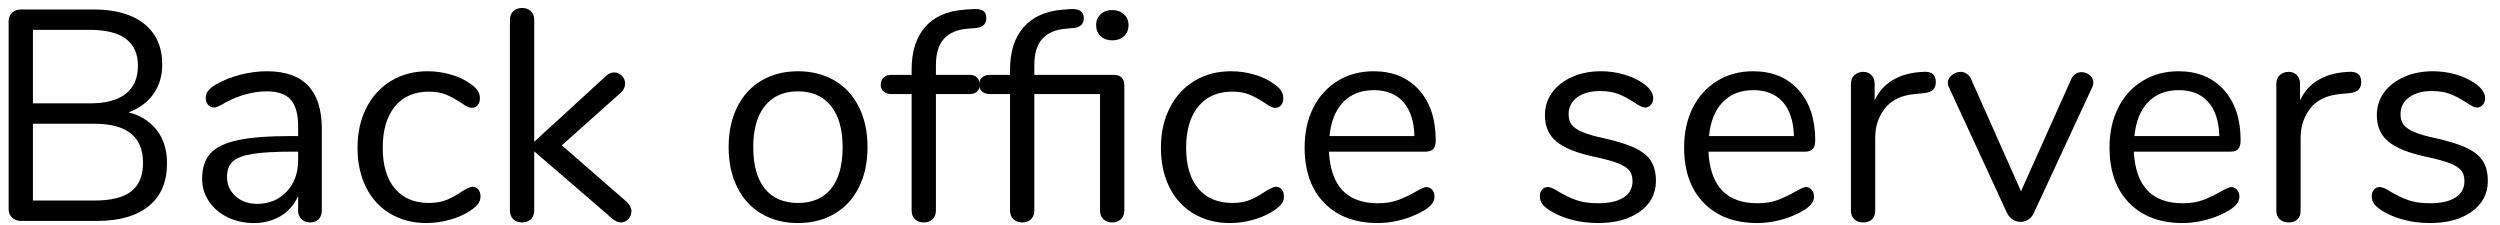 <?xml version="1.0" encoding="UTF-8" standalone="no"?>
<!DOCTYPE svg PUBLIC "-//W3C//DTD SVG 1.1//EN" "http://www.w3.org/Graphics/SVG/1.1/DTD/svg11.dtd">
<svg width="100%" height="100%" viewBox="0 0 100 9" version="1.1" xmlns="http://www.w3.org/2000/svg" xmlns:xlink="http://www.w3.org/1999/xlink" xml:space="preserve" xmlns:serif="http://www.serif.com/" style="fill-rule:evenodd;clip-rule:evenodd;stroke-linejoin:round;stroke-miterlimit:1.414;">
    <g transform="matrix(1,0,0,1,-910,-151)">
        <g transform="matrix(1,0,0,1,0,74.5)">
            <g transform="matrix(1,0,0,1,909.301,85.338)">
                <path d="M6.978,-3.624C7.246,-3.272 7.38,-2.832 7.38,-2.304C7.38,-1.56 7.136,-0.99 6.648,-0.594C6.16,-0.198 5.468,0 4.572,0L1.548,0C1.396,0 1.274,-0.044 1.182,-0.132C1.09,-0.22 1.044,-0.336 1.044,-0.48L1.044,-7.98C1.044,-8.124 1.09,-8.24 1.182,-8.328C1.274,-8.416 1.396,-8.46 1.548,-8.46L4.44,-8.46C5.312,-8.46 5.988,-8.268 6.468,-7.884C6.948,-7.5 7.188,-6.956 7.188,-6.252C7.188,-5.796 7.07,-5.404 6.834,-5.076C6.598,-4.748 6.268,-4.504 5.844,-4.344C6.332,-4.216 6.71,-3.976 6.978,-3.624ZM2.016,-4.704L4.296,-4.704C4.928,-4.704 5.406,-4.832 5.73,-5.088C6.054,-5.344 6.216,-5.716 6.216,-6.204C6.216,-7.164 5.576,-7.644 4.296,-7.644L2.016,-7.644L2.016,-4.704ZM5.946,-1.182C6.262,-1.426 6.42,-1.808 6.42,-2.328C6.42,-3.368 5.772,-3.888 4.476,-3.888L2.016,-3.888L2.016,-0.816L4.476,-0.816C5.14,-0.816 5.63,-0.938 5.946,-1.182Z" style="fill-rule:nonzero;"/>
                <path d="M13.572,-3.684L13.572,-0.42C13.572,-0.276 13.53,-0.16 13.446,-0.072C13.362,0.016 13.248,0.06 13.104,0.06C12.96,0.06 12.844,0.016 12.756,-0.072C12.668,-0.16 12.624,-0.276 12.624,-0.42L12.624,-0.996C12.472,-0.652 12.24,-0.386 11.928,-0.198C11.616,-0.01 11.256,0.084 10.848,0.084C10.472,0.084 10.126,0.008 9.81,-0.144C9.494,-0.296 9.244,-0.508 9.06,-0.78C8.876,-1.052 8.784,-1.352 8.784,-1.68C8.784,-2.12 8.896,-2.462 9.12,-2.706C9.344,-2.95 9.712,-3.126 10.224,-3.234C10.736,-3.342 11.448,-3.396 12.36,-3.396L12.624,-3.396L12.624,-3.792C12.624,-4.272 12.526,-4.624 12.33,-4.848C12.134,-5.072 11.816,-5.184 11.376,-5.184C10.832,-5.184 10.28,-5.036 9.72,-4.74C9.504,-4.604 9.352,-4.536 9.264,-4.536C9.168,-4.536 9.088,-4.572 9.024,-4.644C8.96,-4.716 8.928,-4.808 8.928,-4.92C8.928,-5.032 8.962,-5.13 9.03,-5.214C9.098,-5.298 9.208,-5.384 9.36,-5.472C9.64,-5.632 9.958,-5.758 10.314,-5.85C10.67,-5.942 11.024,-5.988 11.376,-5.988C12.84,-5.988 13.572,-5.22 13.572,-3.684ZM12.162,-1.17C12.47,-1.494 12.624,-1.912 12.624,-2.424L12.624,-2.772L12.408,-2.772C11.704,-2.772 11.168,-2.742 10.8,-2.682C10.432,-2.622 10.17,-2.522 10.014,-2.382C9.858,-2.242 9.78,-2.036 9.78,-1.764C9.78,-1.452 9.894,-1.194 10.122,-0.99C10.35,-0.786 10.636,-0.684 10.98,-0.684C11.46,-0.684 11.854,-0.846 12.162,-1.17Z" style="fill-rule:nonzero;"/>
                <path d="M16.314,-0.288C15.894,-0.536 15.57,-0.888 15.342,-1.344C15.114,-1.8 15,-2.328 15,-2.928C15,-3.528 15.118,-4.06 15.354,-4.524C15.59,-4.988 15.92,-5.348 16.344,-5.604C16.768,-5.86 17.256,-5.988 17.808,-5.988C18.112,-5.988 18.414,-5.946 18.714,-5.862C19.014,-5.778 19.276,-5.656 19.5,-5.496C19.644,-5.4 19.746,-5.306 19.806,-5.214C19.866,-5.122 19.896,-5.02 19.896,-4.908C19.896,-4.796 19.866,-4.704 19.806,-4.632C19.746,-4.56 19.668,-4.524 19.572,-4.524C19.516,-4.524 19.456,-4.54 19.392,-4.572C19.328,-4.604 19.274,-4.636 19.23,-4.668C19.186,-4.7 19.156,-4.72 19.14,-4.728C18.932,-4.864 18.734,-4.972 18.546,-5.052C18.358,-5.132 18.128,-5.172 17.856,-5.172C17.272,-5.172 16.818,-4.974 16.494,-4.578C16.17,-4.182 16.008,-3.632 16.008,-2.928C16.008,-2.224 16.17,-1.68 16.494,-1.296C16.818,-0.912 17.272,-0.72 17.856,-0.72C18.128,-0.72 18.362,-0.76 18.558,-0.84C18.754,-0.92 18.952,-1.028 19.152,-1.164C19.24,-1.22 19.324,-1.268 19.404,-1.308C19.484,-1.348 19.552,-1.368 19.608,-1.368C19.696,-1.368 19.77,-1.332 19.83,-1.26C19.89,-1.188 19.92,-1.096 19.92,-0.984C19.92,-0.88 19.892,-0.786 19.836,-0.702C19.78,-0.618 19.676,-0.524 19.524,-0.42C19.3,-0.268 19.03,-0.146 18.714,-0.054C18.398,0.038 18.08,0.084 17.76,0.084C17.216,0.084 16.734,-0.04 16.314,-0.288Z" style="fill-rule:nonzero;"/>
                <path d="M25.956,-0.384C25.956,-0.264 25.914,-0.16 25.83,-0.072C25.746,0.016 25.644,0.06 25.524,0.06C25.42,0.06 25.312,0.012 25.2,-0.084L22.068,-2.784L22.068,-0.42C22.068,-0.268 22.022,-0.15 21.93,-0.066C21.838,0.018 21.724,0.06 21.588,0.06C21.444,0.06 21.326,0.018 21.234,-0.066C21.142,-0.15 21.096,-0.268 21.096,-0.42L21.096,-8.04C21.096,-8.192 21.142,-8.31 21.234,-8.394C21.326,-8.478 21.444,-8.52 21.588,-8.52C21.724,-8.52 21.838,-8.478 21.93,-8.394C22.022,-8.31 22.068,-8.192 22.068,-8.04L22.068,-3.168L24.936,-5.796C25.032,-5.892 25.14,-5.94 25.26,-5.94C25.38,-5.94 25.484,-5.896 25.572,-5.808C25.66,-5.72 25.704,-5.616 25.704,-5.496C25.704,-5.36 25.648,-5.24 25.536,-5.136L23.172,-3.024L25.764,-0.768C25.892,-0.648 25.956,-0.52 25.956,-0.384Z" style="fill-rule:nonzero;"/>
                <path d="M31.158,-0.288C30.738,-0.536 30.414,-0.89 30.186,-1.35C29.958,-1.81 29.844,-2.344 29.844,-2.952C29.844,-3.56 29.958,-4.094 30.186,-4.554C30.414,-5.014 30.738,-5.368 31.158,-5.616C31.578,-5.864 32.064,-5.988 32.616,-5.988C33.168,-5.988 33.656,-5.864 34.08,-5.616C34.504,-5.368 34.83,-5.014 35.058,-4.554C35.286,-4.094 35.4,-3.56 35.4,-2.952C35.4,-2.344 35.286,-1.81 35.058,-1.35C34.83,-0.89 34.504,-0.536 34.08,-0.288C33.656,-0.04 33.168,0.084 32.616,0.084C32.064,0.084 31.578,-0.04 31.158,-0.288ZM33.942,-1.29C34.25,-1.67 34.404,-2.224 34.404,-2.952C34.404,-3.664 34.248,-4.214 33.936,-4.602C33.624,-4.99 33.184,-5.184 32.616,-5.184C32.048,-5.184 31.608,-4.99 31.296,-4.602C30.984,-4.214 30.828,-3.664 30.828,-2.952C30.828,-2.232 30.982,-1.68 31.29,-1.296C31.598,-0.912 32.04,-0.72 32.616,-0.72C33.192,-0.72 33.634,-0.91 33.942,-1.29Z" style="fill-rule:nonzero;"/>
                <path d="M38.46,-7.29C38.244,-7.054 38.136,-6.7 38.136,-6.228L38.136,-5.844L39.468,-5.844C39.604,-5.844 39.708,-5.808 39.78,-5.736C39.852,-5.664 39.888,-5.568 39.888,-5.448C39.888,-5.328 39.852,-5.236 39.78,-5.172C39.708,-5.108 39.604,-5.076 39.468,-5.076L38.136,-5.076L38.136,-0.42C38.136,-0.268 38.09,-0.15 37.998,-0.066C37.906,0.018 37.792,0.06 37.656,0.06C37.512,0.06 37.394,0.018 37.302,-0.066C37.21,-0.15 37.164,-0.268 37.164,-0.42L37.164,-5.076L36.36,-5.076C36.224,-5.076 36.118,-5.11 36.042,-5.178C35.966,-5.246 35.928,-5.336 35.928,-5.448C35.928,-5.568 35.966,-5.664 36.042,-5.736C36.118,-5.808 36.224,-5.844 36.36,-5.844L37.164,-5.844L37.164,-6.06C37.164,-6.78 37.344,-7.346 37.704,-7.758C38.064,-8.17 38.58,-8.4 39.252,-8.448L39.564,-8.472C39.772,-8.488 39.922,-8.468 40.014,-8.412C40.106,-8.356 40.152,-8.256 40.152,-8.112C40.152,-7.88 40.012,-7.748 39.732,-7.716L39.42,-7.692C38.996,-7.66 38.676,-7.526 38.46,-7.29Z" style="fill-rule:nonzero;"/>
                <path d="M45.564,-5.736C45.636,-5.664 45.672,-5.568 45.672,-5.448L45.672,-0.42C45.672,-0.268 45.626,-0.15 45.534,-0.066C45.442,0.018 45.328,0.06 45.192,0.06C45.048,0.06 44.93,0.018 44.838,-0.066C44.746,-0.15 44.7,-0.268 44.7,-0.42L44.7,-5.076L42.072,-5.076L42.072,-0.42C42.072,-0.268 42.026,-0.15 41.934,-0.066C41.842,0.018 41.728,0.06 41.592,0.06C41.448,0.06 41.33,0.018 41.238,-0.066C41.146,-0.15 41.1,-0.268 41.1,-0.42L41.1,-5.076L40.296,-5.076C40.16,-5.076 40.054,-5.11 39.978,-5.178C39.902,-5.246 39.864,-5.336 39.864,-5.448C39.864,-5.568 39.902,-5.664 39.978,-5.736C40.054,-5.808 40.16,-5.844 40.296,-5.844L41.1,-5.844L41.1,-6.048C41.1,-6.768 41.28,-7.334 41.64,-7.746C42,-8.158 42.516,-8.392 43.188,-8.448L43.476,-8.472C43.86,-8.504 44.052,-8.384 44.052,-8.112C44.052,-7.88 43.916,-7.748 43.644,-7.716L43.356,-7.692C42.932,-7.66 42.612,-7.526 42.396,-7.29C42.18,-7.054 42.072,-6.7 42.072,-6.228L42.072,-5.844L45.252,-5.844C45.388,-5.844 45.492,-5.808 45.564,-5.736ZM45.654,-8.268C45.778,-8.156 45.84,-8.012 45.84,-7.836C45.84,-7.652 45.78,-7.504 45.66,-7.392C45.54,-7.28 45.384,-7.224 45.192,-7.224C45,-7.224 44.844,-7.28 44.724,-7.392C44.604,-7.504 44.544,-7.652 44.544,-7.836C44.544,-8.012 44.604,-8.156 44.724,-8.268C44.844,-8.38 45,-8.436 45.192,-8.436C45.376,-8.436 45.53,-8.38 45.654,-8.268Z" style="fill-rule:nonzero;"/>
                <path d="M48.45,-0.288C48.03,-0.536 47.706,-0.888 47.478,-1.344C47.25,-1.8 47.136,-2.328 47.136,-2.928C47.136,-3.528 47.254,-4.06 47.49,-4.524C47.726,-4.988 48.056,-5.348 48.48,-5.604C48.904,-5.86 49.392,-5.988 49.944,-5.988C50.248,-5.988 50.55,-5.946 50.85,-5.862C51.15,-5.778 51.412,-5.656 51.636,-5.496C51.78,-5.4 51.882,-5.306 51.942,-5.214C52.002,-5.122 52.032,-5.02 52.032,-4.908C52.032,-4.796 52.002,-4.704 51.942,-4.632C51.882,-4.56 51.804,-4.524 51.708,-4.524C51.652,-4.524 51.592,-4.54 51.528,-4.572C51.464,-4.604 51.41,-4.636 51.366,-4.668C51.322,-4.7 51.292,-4.72 51.276,-4.728C51.068,-4.864 50.87,-4.972 50.682,-5.052C50.494,-5.132 50.264,-5.172 49.992,-5.172C49.408,-5.172 48.954,-4.974 48.63,-4.578C48.306,-4.182 48.144,-3.632 48.144,-2.928C48.144,-2.224 48.306,-1.68 48.63,-1.296C48.954,-0.912 49.408,-0.72 49.992,-0.72C50.264,-0.72 50.498,-0.76 50.694,-0.84C50.89,-0.92 51.088,-1.028 51.288,-1.164C51.376,-1.22 51.46,-1.268 51.54,-1.308C51.62,-1.348 51.688,-1.368 51.744,-1.368C51.832,-1.368 51.906,-1.332 51.966,-1.26C52.026,-1.188 52.056,-1.096 52.056,-0.984C52.056,-0.88 52.028,-0.786 51.972,-0.702C51.916,-0.618 51.812,-0.524 51.66,-0.42C51.436,-0.268 51.166,-0.146 50.85,-0.054C50.534,0.038 50.216,0.084 49.896,0.084C49.352,0.084 48.87,-0.04 48.45,-0.288Z" style="fill-rule:nonzero;"/>
                <path d="M57.984,-1.248C58.048,-1.176 58.08,-1.084 58.08,-0.972C58.08,-0.772 57.94,-0.588 57.66,-0.42C57.372,-0.252 57.068,-0.126 56.748,-0.042C56.428,0.042 56.116,0.084 55.812,0.084C54.908,0.084 54.194,-0.184 53.67,-0.72C53.146,-1.256 52.884,-1.996 52.884,-2.94C52.884,-3.54 53,-4.07 53.232,-4.53C53.464,-4.99 53.79,-5.348 54.21,-5.604C54.63,-5.86 55.108,-5.988 55.644,-5.988C56.404,-5.988 57.008,-5.74 57.456,-5.244C57.904,-4.748 58.128,-4.076 58.128,-3.228C58.128,-3.068 58.096,-2.952 58.032,-2.88C57.968,-2.808 57.864,-2.772 57.72,-2.772L53.856,-2.772C53.928,-1.396 54.58,-0.708 55.812,-0.708C56.124,-0.708 56.392,-0.75 56.616,-0.834C56.84,-0.918 57.08,-1.032 57.336,-1.176C57.544,-1.296 57.684,-1.356 57.756,-1.356C57.844,-1.356 57.92,-1.32 57.984,-1.248ZM54.426,-4.752C54.118,-4.432 53.936,-3.98 53.88,-3.396L57.276,-3.396C57.26,-3.988 57.112,-4.442 56.832,-4.758C56.552,-5.074 56.16,-5.232 55.656,-5.232C55.144,-5.232 54.734,-5.072 54.426,-4.752Z" style="fill-rule:nonzero;"/>
                <path d="M63.57,-0.048C63.238,-0.136 62.944,-0.26 62.688,-0.42C62.544,-0.516 62.442,-0.606 62.382,-0.69C62.322,-0.774 62.292,-0.876 62.292,-0.996C62.292,-1.1 62.322,-1.186 62.382,-1.254C62.442,-1.322 62.52,-1.356 62.616,-1.356C62.712,-1.356 62.852,-1.296 63.036,-1.176C63.276,-1.032 63.514,-0.918 63.75,-0.834C63.986,-0.75 64.28,-0.708 64.632,-0.708C65.064,-0.708 65.4,-0.784 65.64,-0.936C65.88,-1.088 66,-1.308 66,-1.596C66,-1.772 65.956,-1.914 65.868,-2.022C65.78,-2.13 65.628,-2.226 65.412,-2.31C65.196,-2.394 64.88,-2.48 64.464,-2.568C63.76,-2.72 63.256,-2.924 62.952,-3.18C62.648,-3.436 62.496,-3.784 62.496,-4.224C62.496,-4.568 62.592,-4.872 62.784,-5.136C62.976,-5.4 63.242,-5.608 63.582,-5.76C63.922,-5.912 64.308,-5.988 64.74,-5.988C65.052,-5.988 65.354,-5.946 65.646,-5.862C65.938,-5.778 66.196,-5.66 66.42,-5.508C66.692,-5.316 66.828,-5.116 66.828,-4.908C66.828,-4.804 66.796,-4.716 66.732,-4.644C66.668,-4.572 66.592,-4.536 66.504,-4.536C66.408,-4.536 66.264,-4.604 66.072,-4.74C65.848,-4.884 65.636,-4.996 65.436,-5.076C65.236,-5.156 64.988,-5.196 64.692,-5.196C64.316,-5.196 64.014,-5.112 63.786,-4.944C63.558,-4.776 63.444,-4.552 63.444,-4.272C63.444,-4.096 63.486,-3.954 63.57,-3.846C63.654,-3.738 63.794,-3.642 63.99,-3.558C64.186,-3.474 64.468,-3.392 64.836,-3.312C65.38,-3.192 65.802,-3.06 66.102,-2.916C66.402,-2.772 66.616,-2.596 66.744,-2.388C66.872,-2.18 66.936,-1.916 66.936,-1.596C66.936,-1.092 66.724,-0.686 66.3,-0.378C65.876,-0.07 65.316,0.084 64.62,0.084C64.252,0.084 63.902,0.04 63.57,-0.048Z" style="fill-rule:nonzero;"/>
                <path d="M73.164,-1.248C73.228,-1.176 73.26,-1.084 73.26,-0.972C73.26,-0.772 73.12,-0.588 72.84,-0.42C72.552,-0.252 72.248,-0.126 71.928,-0.042C71.608,0.042 71.296,0.084 70.992,0.084C70.088,0.084 69.374,-0.184 68.85,-0.72C68.326,-1.256 68.064,-1.996 68.064,-2.94C68.064,-3.54 68.18,-4.07 68.412,-4.53C68.644,-4.99 68.97,-5.348 69.39,-5.604C69.81,-5.86 70.288,-5.988 70.824,-5.988C71.584,-5.988 72.188,-5.74 72.636,-5.244C73.084,-4.748 73.308,-4.076 73.308,-3.228C73.308,-3.068 73.276,-2.952 73.212,-2.88C73.148,-2.808 73.044,-2.772 72.9,-2.772L69.036,-2.772C69.108,-1.396 69.76,-0.708 70.992,-0.708C71.304,-0.708 71.572,-0.75 71.796,-0.834C72.02,-0.918 72.26,-1.032 72.516,-1.176C72.724,-1.296 72.864,-1.356 72.936,-1.356C73.024,-1.356 73.1,-1.32 73.164,-1.248ZM69.606,-4.752C69.298,-4.432 69.116,-3.98 69.06,-3.396L72.456,-3.396C72.44,-3.988 72.292,-4.442 72.012,-4.758C71.732,-5.074 71.34,-5.232 70.836,-5.232C70.324,-5.232 69.914,-5.072 69.606,-4.752Z" style="fill-rule:nonzero;"/>
                <path d="M78.132,-5.556C78.132,-5.428 78.096,-5.326 78.024,-5.25C77.952,-5.174 77.828,-5.128 77.652,-5.112L77.292,-5.076C76.756,-5.028 76.358,-4.838 76.098,-4.506C75.838,-4.174 75.708,-3.784 75.708,-3.336L75.708,-0.42C75.708,-0.26 75.664,-0.14 75.576,-0.06C75.488,0.02 75.372,0.06 75.228,0.06C75.084,0.06 74.966,0.018 74.874,-0.066C74.782,-0.15 74.736,-0.268 74.736,-0.42L74.736,-5.484C74.736,-5.636 74.784,-5.754 74.88,-5.838C74.976,-5.922 75.092,-5.964 75.228,-5.964C75.356,-5.964 75.464,-5.922 75.552,-5.838C75.64,-5.754 75.684,-5.64 75.684,-5.496L75.684,-4.824C75.852,-5.176 76.09,-5.444 76.398,-5.628C76.706,-5.812 77.06,-5.92 77.46,-5.952L77.628,-5.964C77.964,-5.988 78.132,-5.852 78.132,-5.556Z" style="fill-rule:nonzero;"/>
                <path d="M83.964,-5.952C84.084,-5.952 84.192,-5.912 84.288,-5.832C84.384,-5.752 84.432,-5.652 84.432,-5.532C84.432,-5.46 84.416,-5.396 84.384,-5.34L82.044,-0.3C81.996,-0.196 81.924,-0.114 81.828,-0.054C81.732,0.006 81.628,0.036 81.516,0.036C81.412,0.036 81.312,0.006 81.216,-0.054C81.12,-0.114 81.044,-0.196 80.988,-0.3L78.66,-5.34C78.628,-5.396 78.612,-5.456 78.612,-5.52C78.612,-5.64 78.666,-5.744 78.774,-5.832C78.882,-5.92 79,-5.964 79.128,-5.964C79.208,-5.964 79.286,-5.94 79.362,-5.892C79.438,-5.844 79.496,-5.776 79.536,-5.688L81.54,-1.188L83.544,-5.664C83.632,-5.856 83.772,-5.952 83.964,-5.952Z" style="fill-rule:nonzero;"/>
                <path d="M90.18,-1.248C90.244,-1.176 90.276,-1.084 90.276,-0.972C90.276,-0.772 90.136,-0.588 89.856,-0.42C89.568,-0.252 89.264,-0.126 88.944,-0.042C88.624,0.042 88.312,0.084 88.008,0.084C87.104,0.084 86.39,-0.184 85.866,-0.72C85.342,-1.256 85.08,-1.996 85.08,-2.94C85.08,-3.54 85.196,-4.07 85.428,-4.53C85.66,-4.99 85.986,-5.348 86.406,-5.604C86.826,-5.86 87.304,-5.988 87.84,-5.988C88.6,-5.988 89.204,-5.74 89.652,-5.244C90.1,-4.748 90.324,-4.076 90.324,-3.228C90.324,-3.068 90.292,-2.952 90.228,-2.88C90.164,-2.808 90.06,-2.772 89.916,-2.772L86.052,-2.772C86.124,-1.396 86.776,-0.708 88.008,-0.708C88.32,-0.708 88.588,-0.75 88.812,-0.834C89.036,-0.918 89.276,-1.032 89.532,-1.176C89.74,-1.296 89.88,-1.356 89.952,-1.356C90.04,-1.356 90.116,-1.32 90.18,-1.248ZM86.622,-4.752C86.314,-4.432 86.132,-3.98 86.076,-3.396L89.472,-3.396C89.456,-3.988 89.308,-4.442 89.028,-4.758C88.748,-5.074 88.356,-5.232 87.852,-5.232C87.34,-5.232 86.93,-5.072 86.622,-4.752Z" style="fill-rule:nonzero;"/>
                <path d="M95.148,-5.556C95.148,-5.428 95.112,-5.326 95.04,-5.25C94.968,-5.174 94.844,-5.128 94.668,-5.112L94.308,-5.076C93.772,-5.028 93.374,-4.838 93.114,-4.506C92.854,-4.174 92.724,-3.784 92.724,-3.336L92.724,-0.42C92.724,-0.26 92.68,-0.14 92.592,-0.06C92.504,0.02 92.388,0.06 92.244,0.06C92.1,0.06 91.982,0.018 91.89,-0.066C91.798,-0.15 91.752,-0.268 91.752,-0.42L91.752,-5.484C91.752,-5.636 91.8,-5.754 91.896,-5.838C91.992,-5.922 92.108,-5.964 92.244,-5.964C92.372,-5.964 92.48,-5.922 92.568,-5.838C92.656,-5.754 92.7,-5.64 92.7,-5.496L92.7,-4.824C92.868,-5.176 93.106,-5.444 93.414,-5.628C93.722,-5.812 94.076,-5.92 94.476,-5.952L94.644,-5.964C94.98,-5.988 95.148,-5.852 95.148,-5.556Z" style="fill-rule:nonzero;"/>
                <path d="M96.846,-0.048C96.514,-0.136 96.22,-0.26 95.964,-0.42C95.82,-0.516 95.718,-0.606 95.658,-0.69C95.598,-0.774 95.568,-0.876 95.568,-0.996C95.568,-1.1 95.598,-1.186 95.658,-1.254C95.718,-1.322 95.796,-1.356 95.892,-1.356C95.988,-1.356 96.128,-1.296 96.312,-1.176C96.552,-1.032 96.79,-0.918 97.026,-0.834C97.262,-0.75 97.556,-0.708 97.908,-0.708C98.34,-0.708 98.676,-0.784 98.916,-0.936C99.156,-1.088 99.276,-1.308 99.276,-1.596C99.276,-1.772 99.232,-1.914 99.144,-2.022C99.056,-2.13 98.904,-2.226 98.688,-2.31C98.472,-2.394 98.156,-2.48 97.74,-2.568C97.036,-2.72 96.532,-2.924 96.228,-3.18C95.924,-3.436 95.772,-3.784 95.772,-4.224C95.772,-4.568 95.868,-4.872 96.06,-5.136C96.252,-5.4 96.518,-5.608 96.858,-5.76C97.198,-5.912 97.584,-5.988 98.016,-5.988C98.328,-5.988 98.63,-5.946 98.922,-5.862C99.214,-5.778 99.472,-5.66 99.696,-5.508C99.968,-5.316 100.104,-5.116 100.104,-4.908C100.104,-4.804 100.072,-4.716 100.008,-4.644C99.944,-4.572 99.868,-4.536 99.78,-4.536C99.684,-4.536 99.54,-4.604 99.348,-4.74C99.124,-4.884 98.912,-4.996 98.712,-5.076C98.512,-5.156 98.264,-5.196 97.968,-5.196C97.592,-5.196 97.29,-5.112 97.062,-4.944C96.834,-4.776 96.72,-4.552 96.72,-4.272C96.72,-4.096 96.762,-3.954 96.846,-3.846C96.93,-3.738 97.07,-3.642 97.266,-3.558C97.462,-3.474 97.744,-3.392 98.112,-3.312C98.656,-3.192 99.078,-3.06 99.378,-2.916C99.678,-2.772 99.892,-2.596 100.02,-2.388C100.148,-2.18 100.212,-1.916 100.212,-1.596C100.212,-1.092 100,-0.686 99.576,-0.378C99.152,-0.07 98.592,0.084 97.896,0.084C97.528,0.084 97.178,0.04 96.846,-0.048Z" style="fill-rule:nonzero;"/>
            </g>
        </g>
    </g>
</svg>
